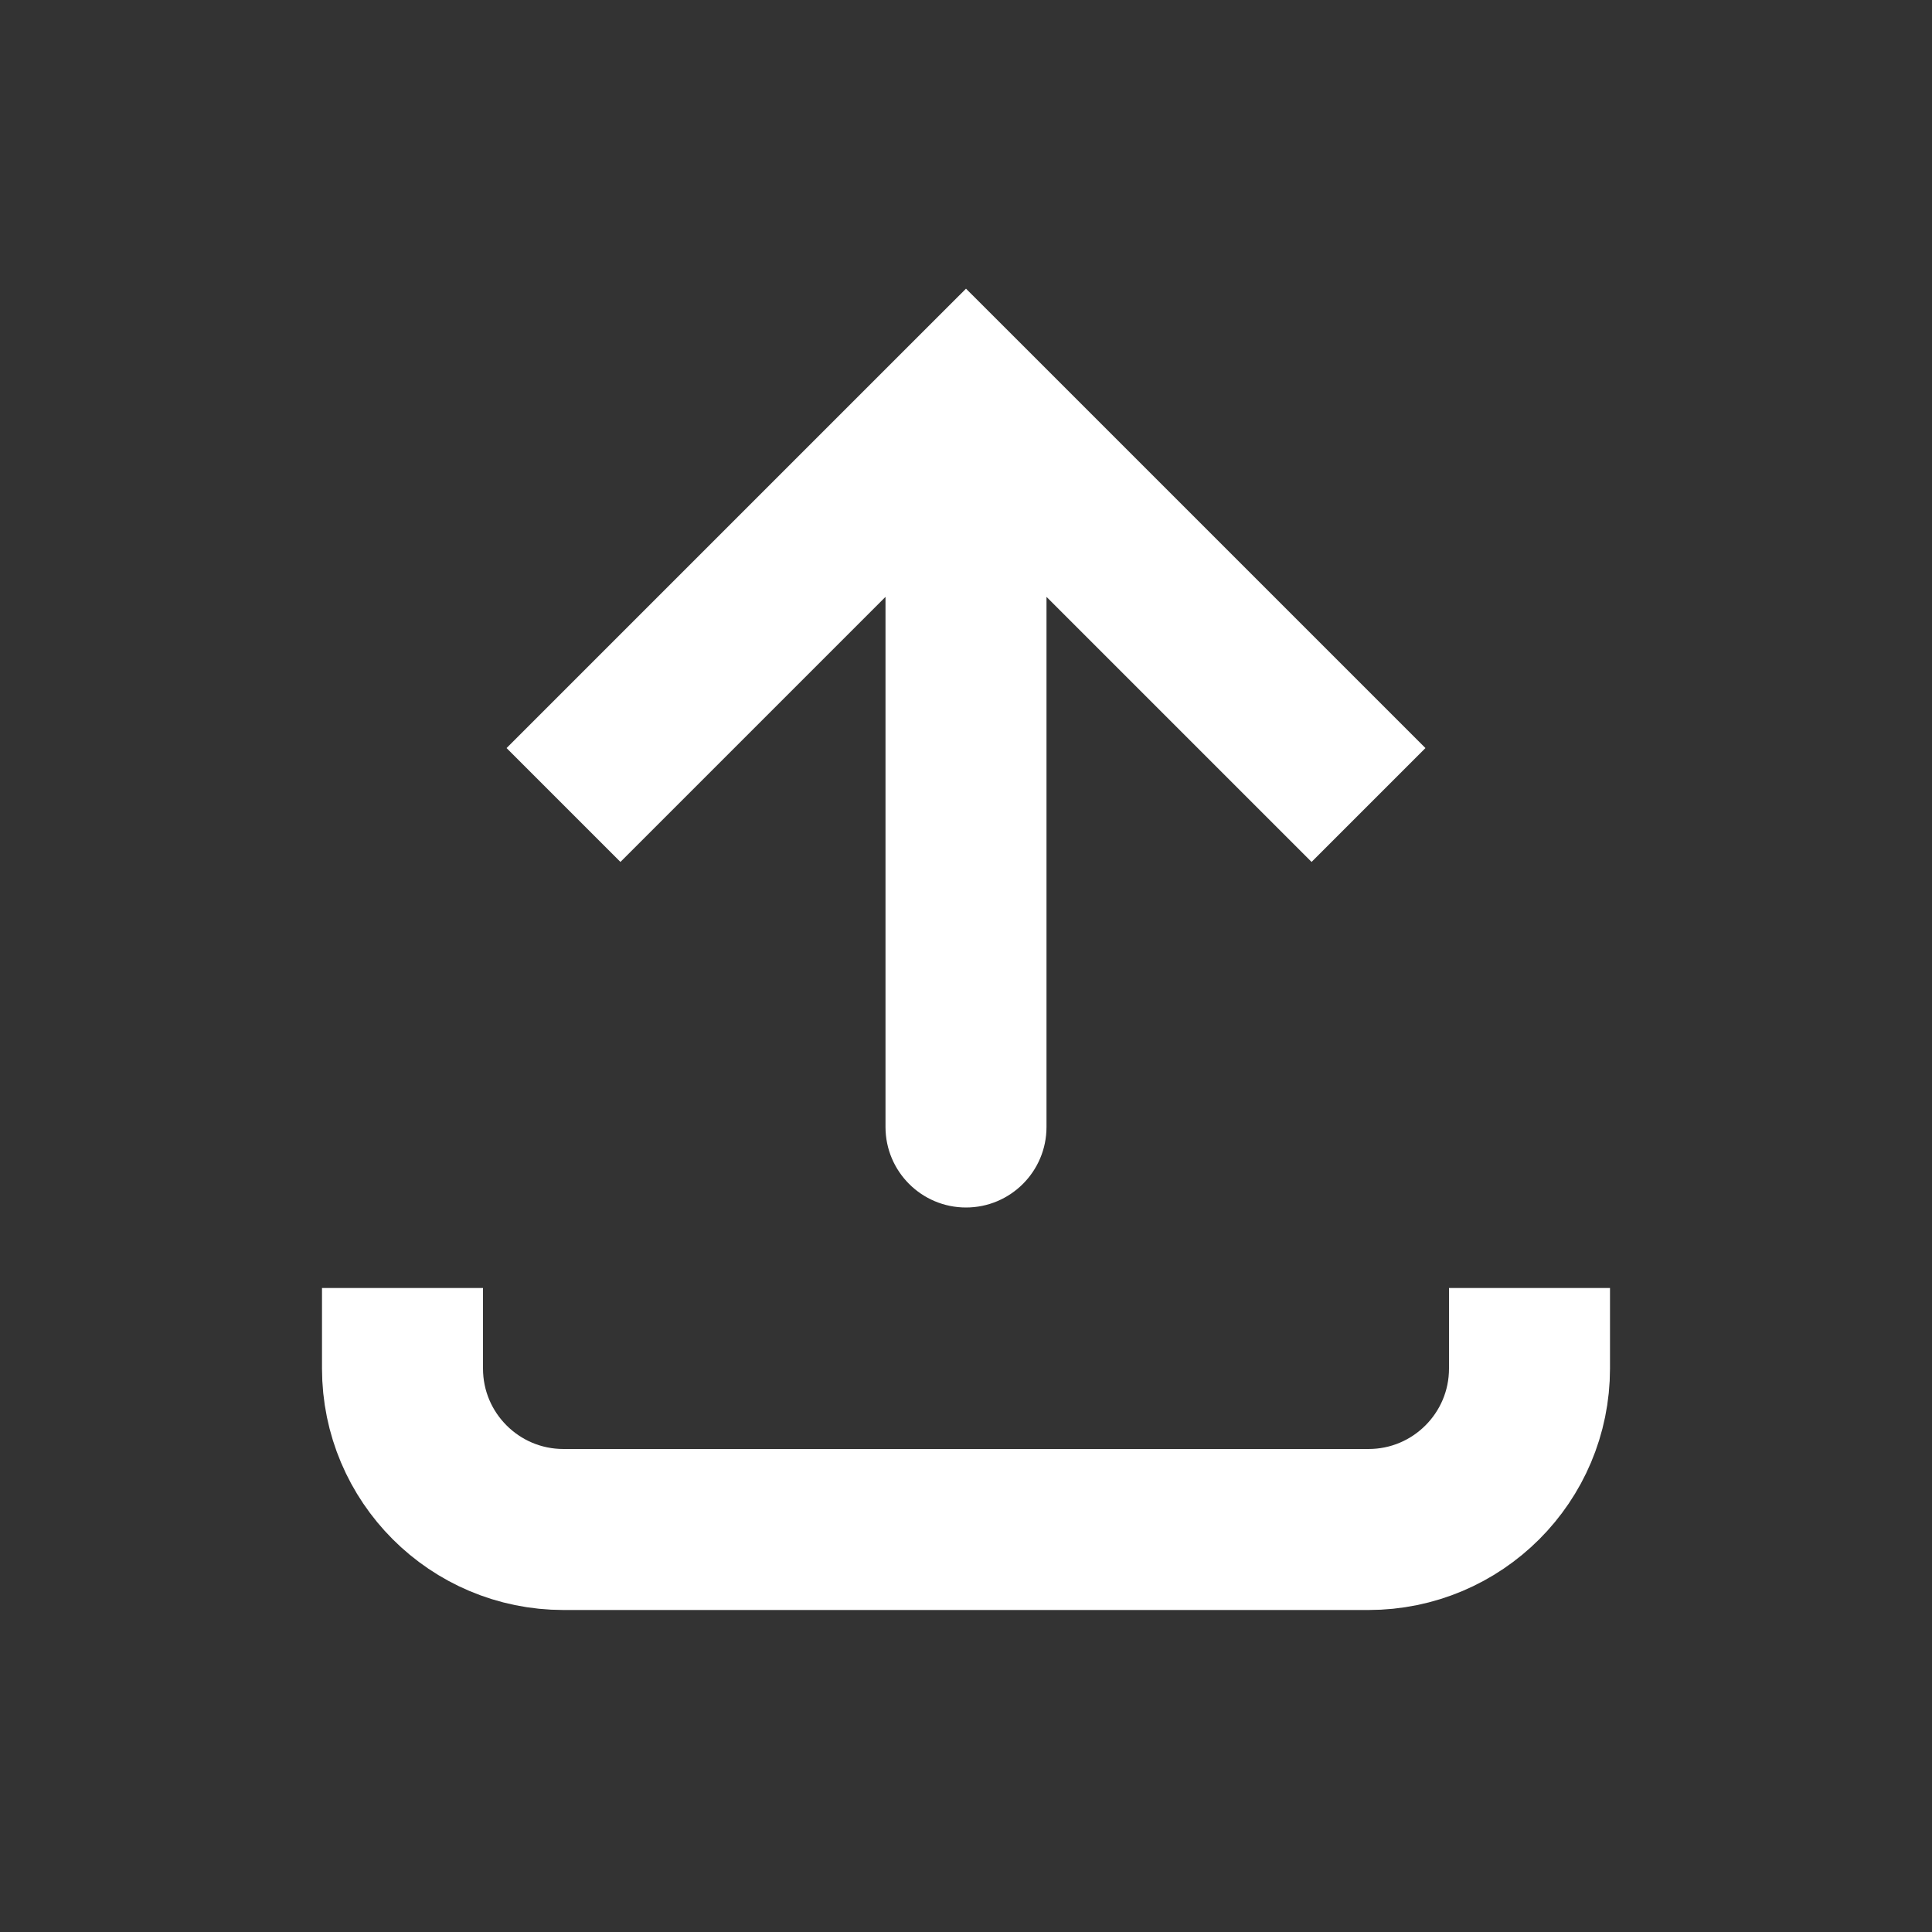 <svg width="20" height="20" viewBox="0 0 36 36" fill="none" xmlns="http://www.w3.org/2000/svg">
<rect x="0" y="0" width="36" height="36" fill="#333333" stroke="none"/>
<path d="M18 7.5L16.939 6.439L18 5.379L19.061 6.439L18 7.5ZM19.5 21C19.5 21.828 18.828 22.5 18 22.5C17.172 22.5 16.5 21.828 16.5 21L19.5 21ZM9.439 13.939L16.939 6.439L19.061 8.561L11.561 16.061L9.439 13.939ZM19.061 6.439L26.561 13.939L24.439 16.061L16.939 8.561L19.061 6.439ZM19.5 7.5L19.5 21L16.5 21L16.5 7.5L19.5 7.5Z" fill="#ffffff"/>
<path d="M7.5 24L7.5 25.5C7.5 27.157 8.843 28.5 10.5 28.5L25.5 28.5C27.157 28.5 28.5 27.157 28.5 25.5V24" stroke="#ffffff" stroke-width="3"/>
</svg>
